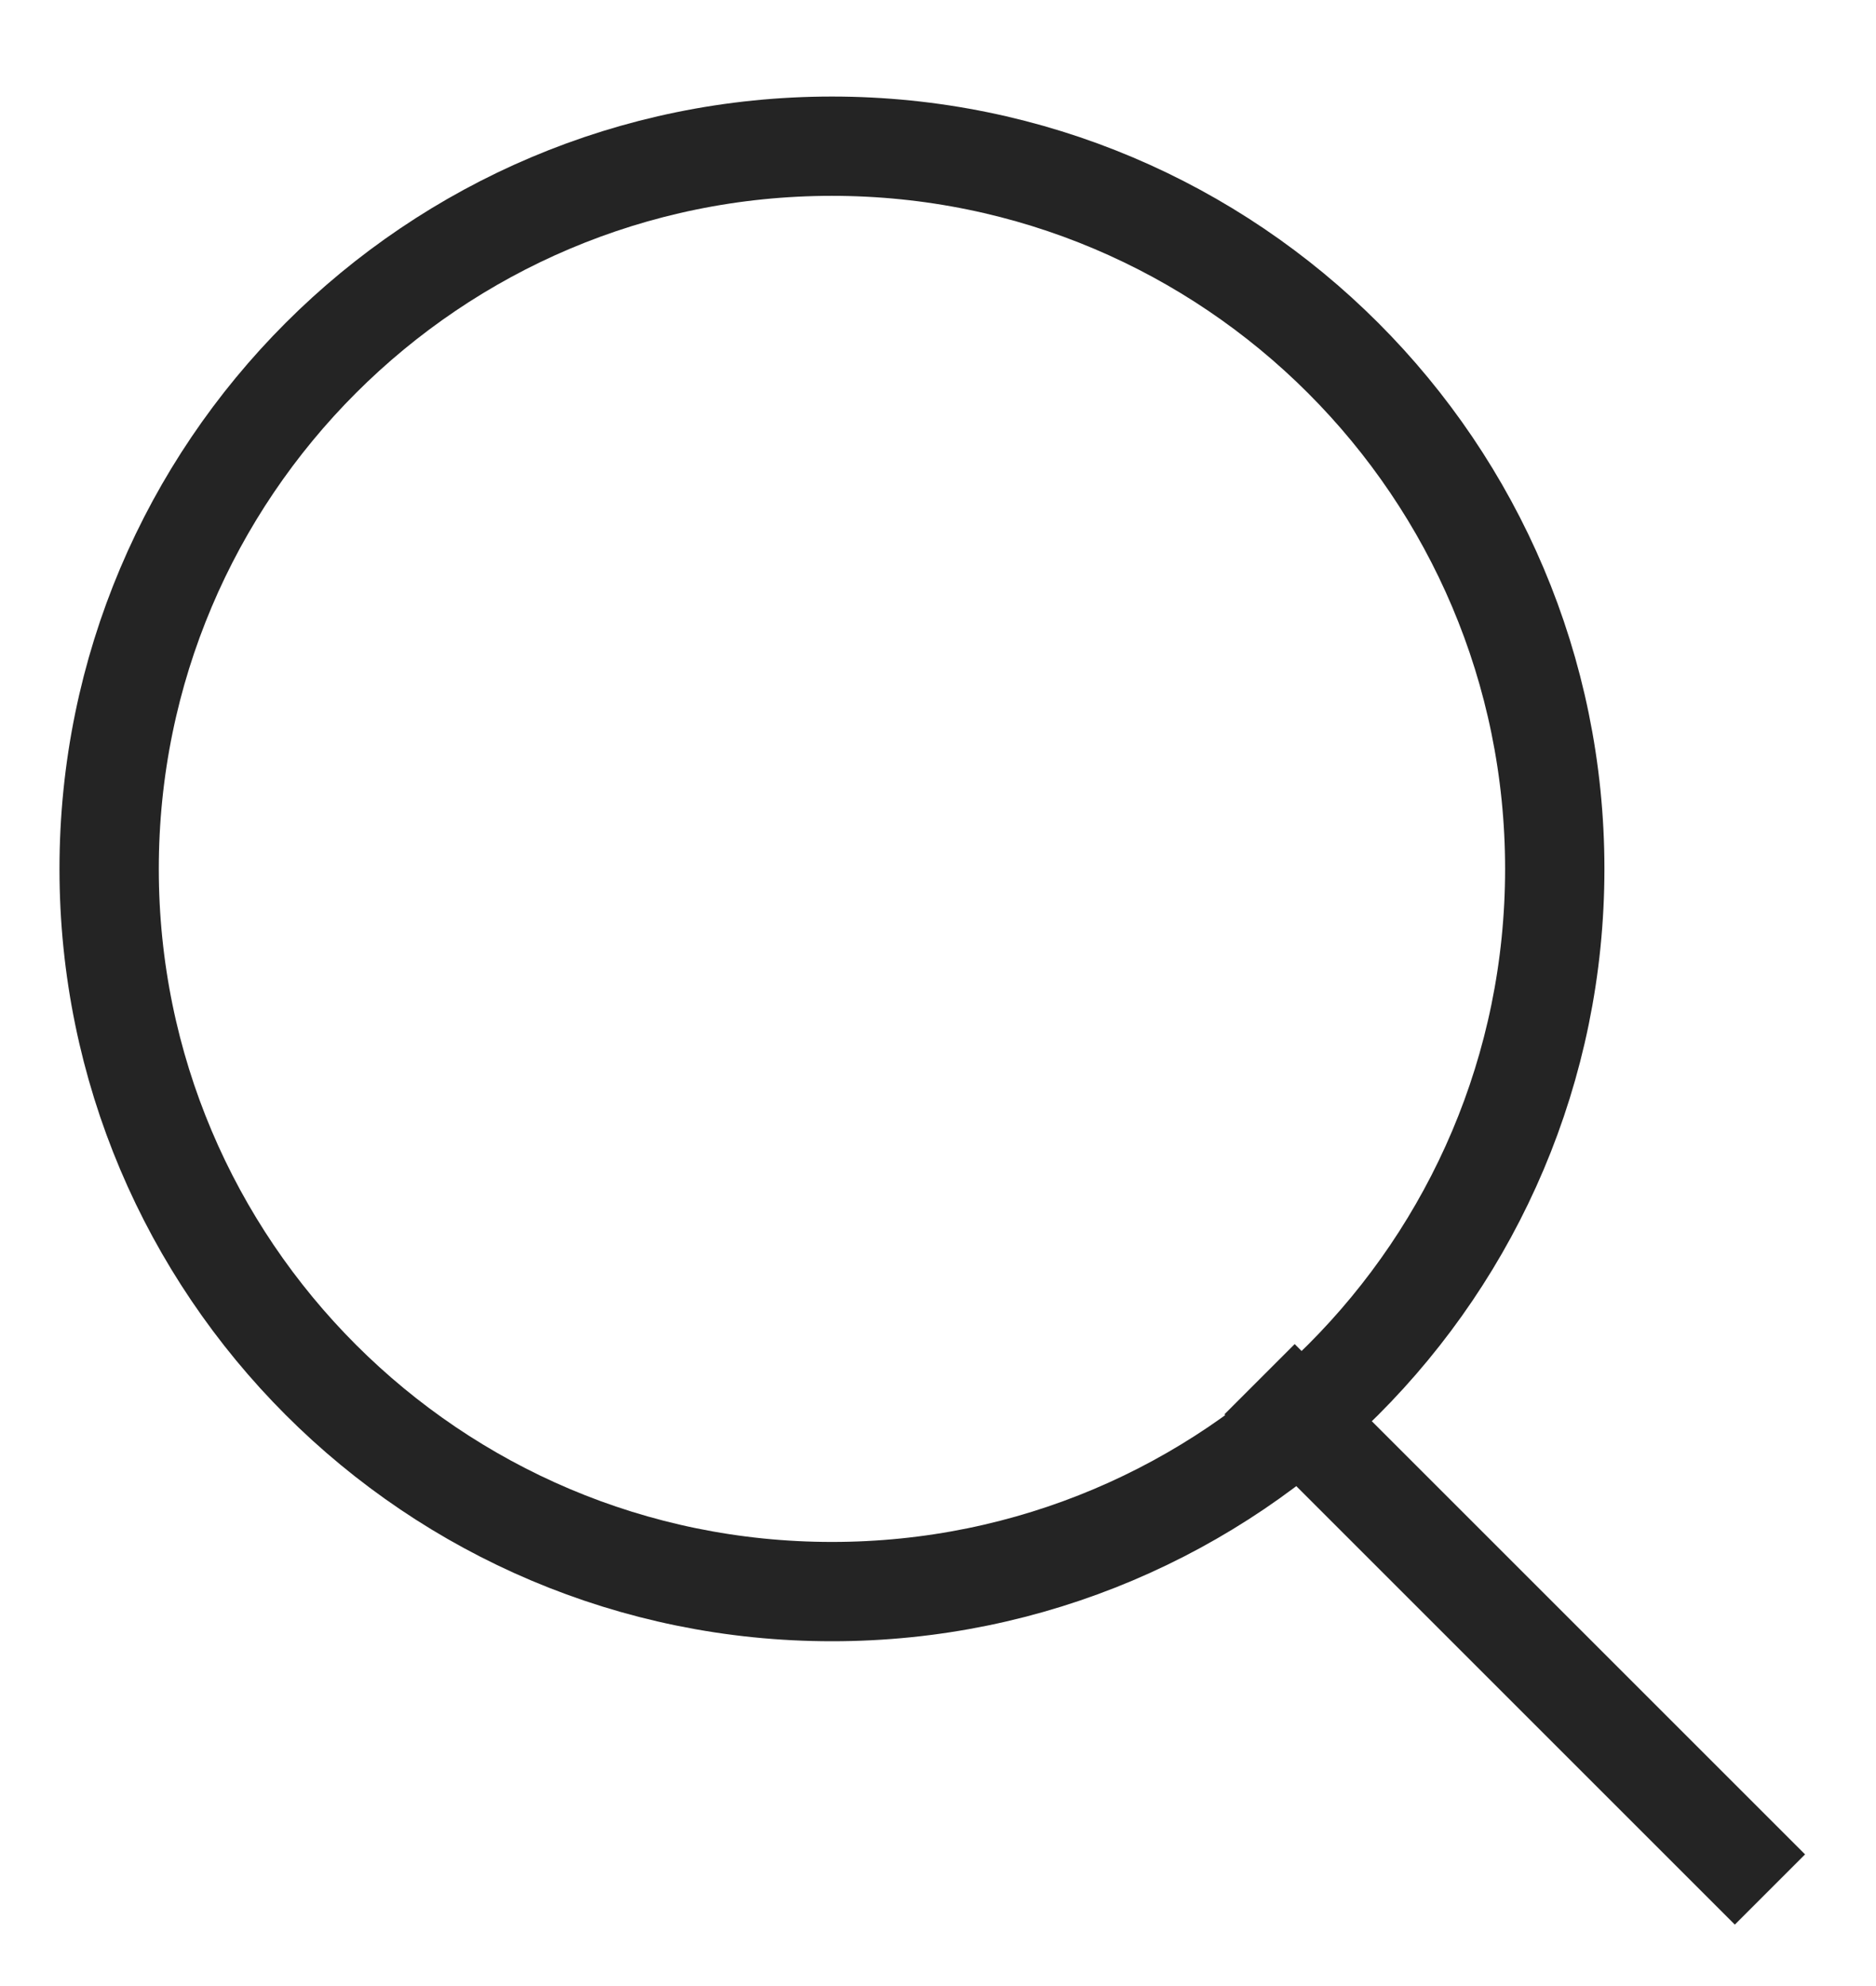 <svg width="17" height="18" viewBox="0 0 17 18" fill="none" xmlns="http://www.w3.org/2000/svg">
<g id="zoom">
<path id="Ellipse 21" d="M14.089 7.875C14.089 11.492 11.156 14.425 7.539 14.425C3.922 14.425 0.989 11.492 0.989 7.875C0.989 4.258 3.922 1.325 7.539 1.325C11.156 1.325 14.089 4.258 14.089 7.875Z" stroke="#242424" stroke-width="0.9"/>
<path id="Vector 1" d="M11.414 12.5L16.039 17.125" stroke="#242424" stroke-width="0.9"/>
</g>
</svg>
